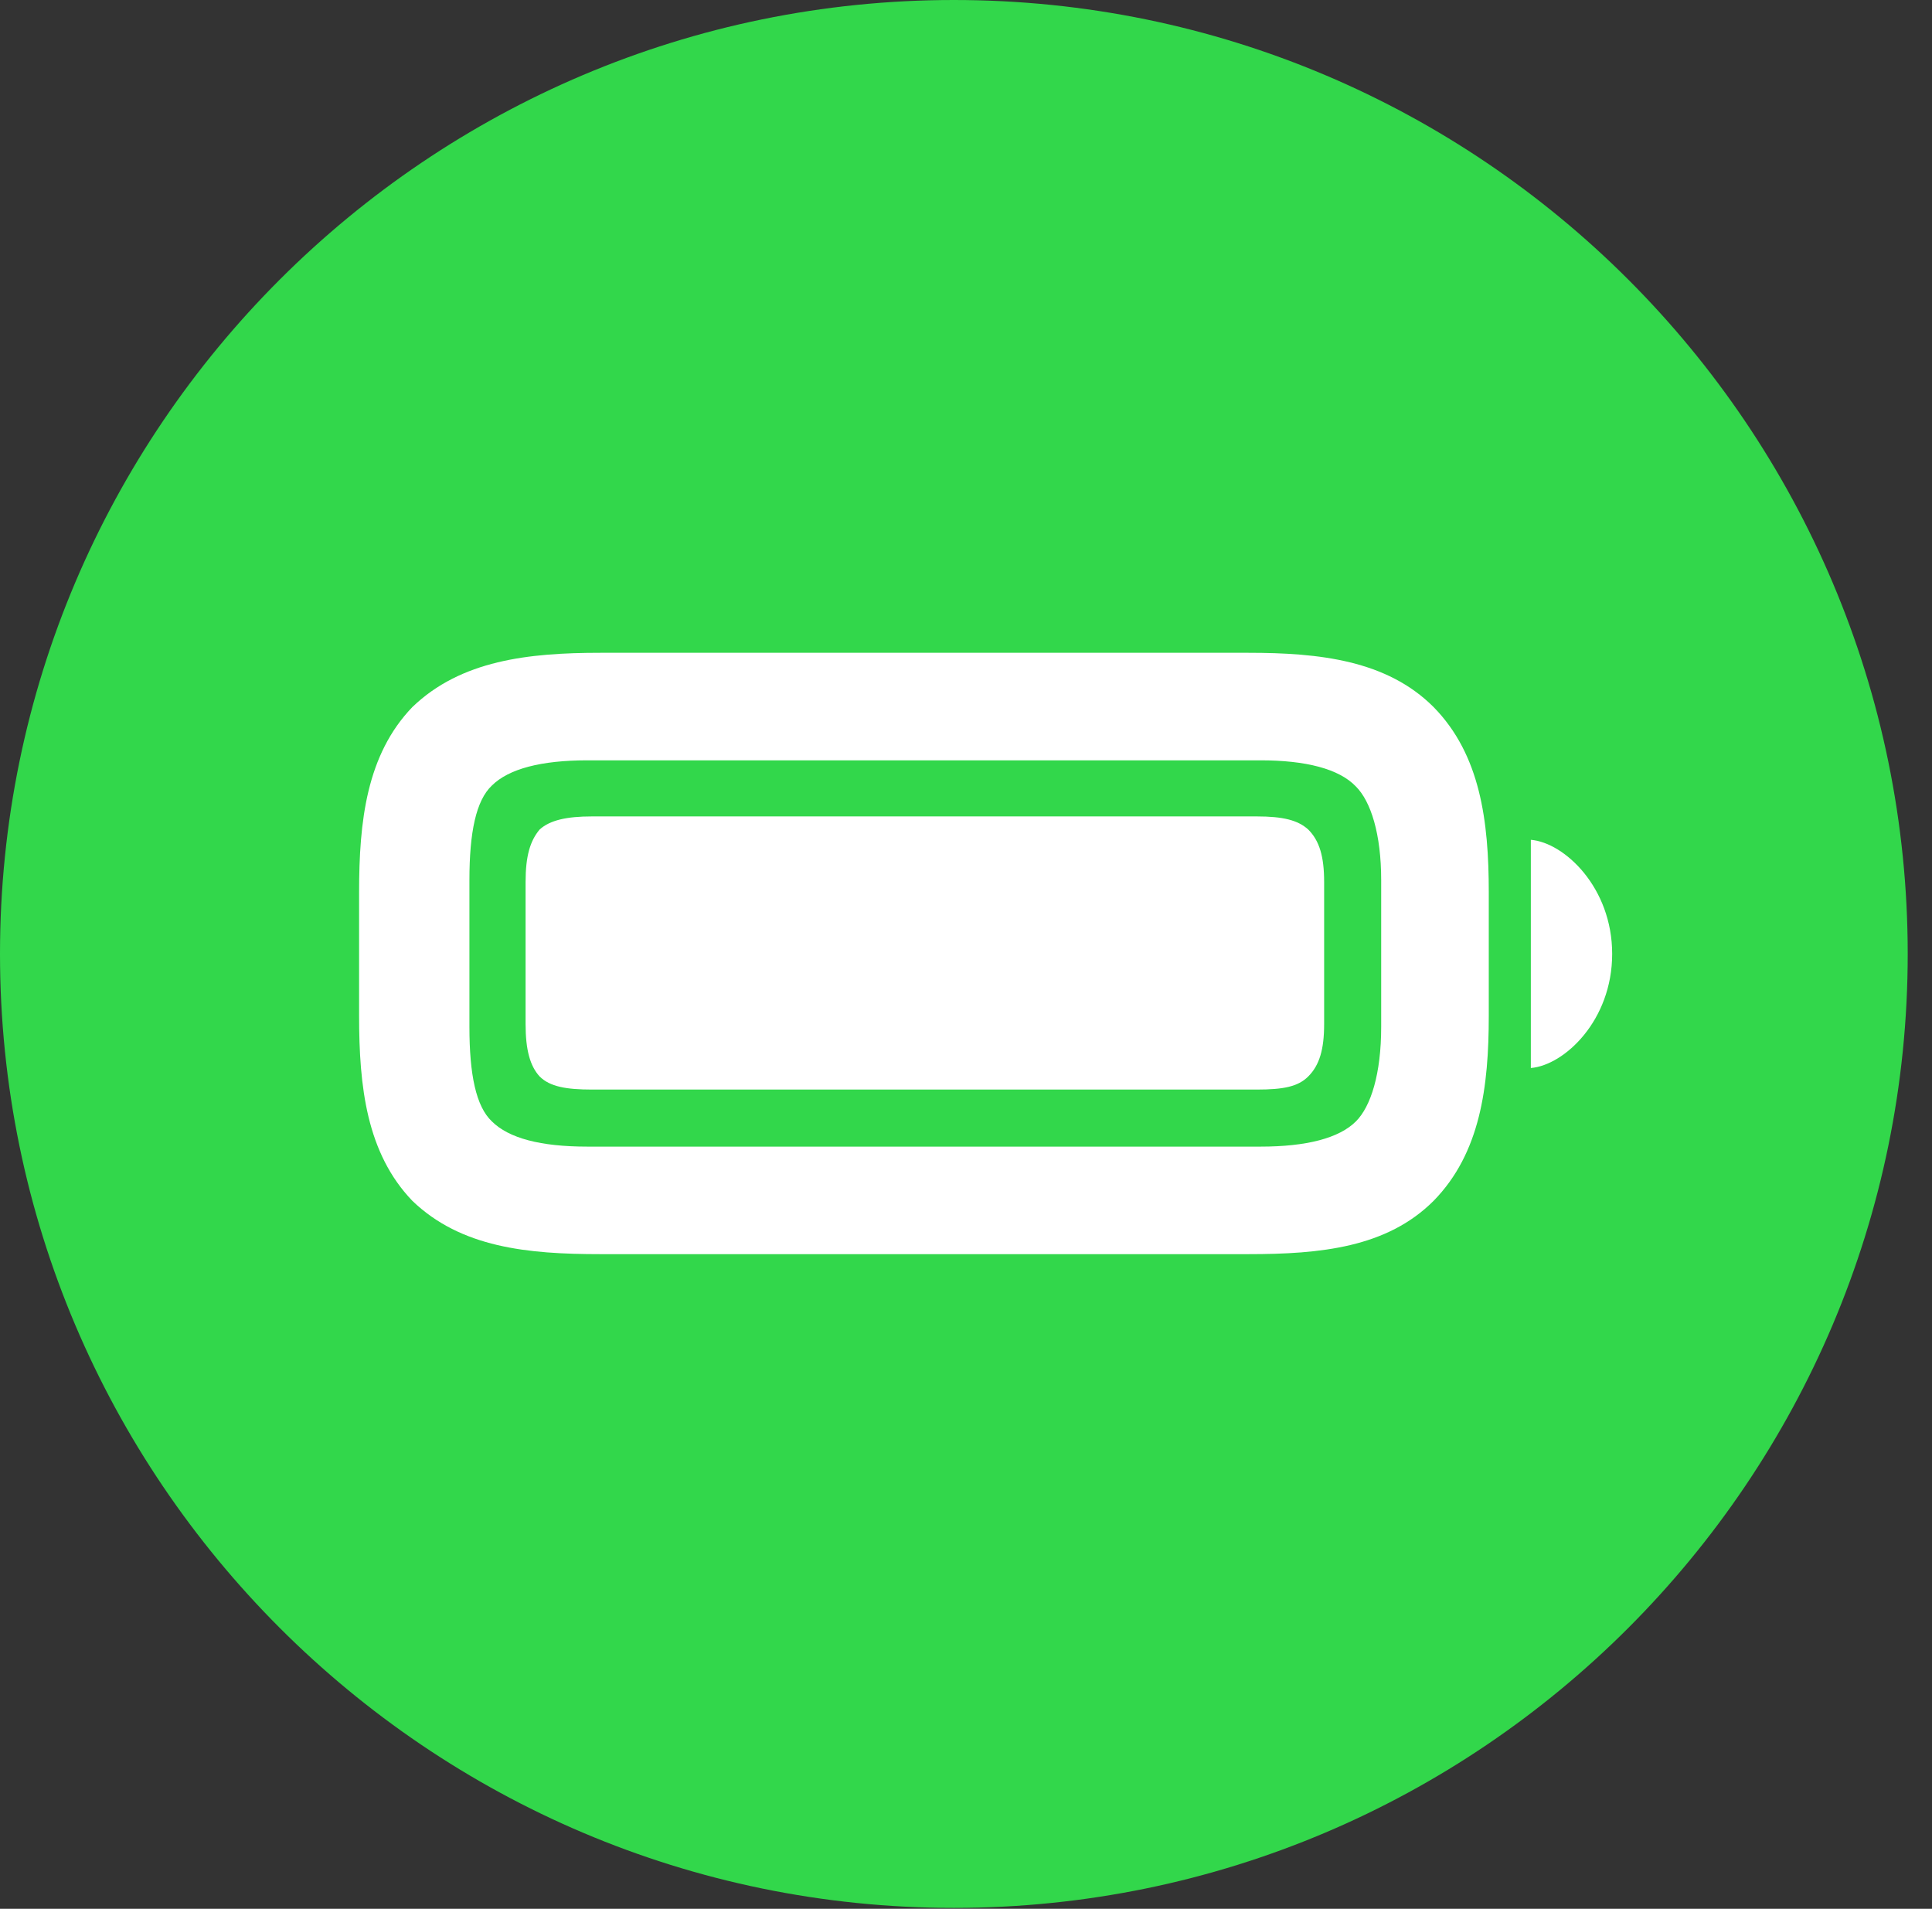 <?xml version="1.0" encoding="UTF-8"?>
<!--Generator: Apple Native CoreSVG 326-->
<!DOCTYPE svg
PUBLIC "-//W3C//DTD SVG 1.1//EN"
       "http://www.w3.org/Graphics/SVG/1.1/DTD/svg11.dtd">
<svg version="1.1" xmlns="http://www.w3.org/2000/svg" xmlns:xlink="http://www.w3.org/1999/xlink" viewBox="0 0 28.246 27.904">
 <rect x="0" y="0" width="28.246" height="27.904" fill="#333333" stroke="none"/>
 <g>
  <rect height="27.904" opacity="0" width="28.246" x="0" y="0"/>
  <path d="M13.945 27.891C21.643 27.891 27.891 21.629 27.891 13.945C27.891 6.248 21.643 0 13.945 0C6.262 0 0 6.248 0 13.945C0 21.629 6.262 27.891 13.945 27.891Z" fill="#32d74b"/>
  <path d="M8.777 18.334C7.711 18.334 6.74 18.238 6.029 17.555C5.359 16.857 5.25 15.887 5.25 14.848L5.25 13.043C5.25 12.004 5.359 11.033 6.029 10.336C6.74 9.652 7.725 9.543 8.777 9.543L18.252 9.543C19.291 9.543 20.275 9.652 20.959 10.336C21.643 11.033 21.766 12.004 21.766 13.043L21.766 14.848C21.766 15.887 21.643 16.857 20.959 17.555C20.275 18.238 19.305 18.334 18.252 18.334ZM8.586 16.762L18.43 16.762C19.1 16.762 19.578 16.639 19.824 16.393C20.043 16.174 20.193 15.695 20.193 15.012L20.193 12.865C20.193 12.195 20.043 11.717 19.824 11.498C19.578 11.238 19.086 11.115 18.43 11.115L8.586 11.115C7.916 11.115 7.438 11.238 7.191 11.484C6.959 11.703 6.863 12.168 6.863 12.865L6.863 15.012C6.863 15.709 6.959 16.174 7.191 16.393C7.438 16.639 7.902 16.762 8.586 16.762ZM8.654 15.928C8.285 15.928 8.039 15.887 7.889 15.736C7.752 15.586 7.684 15.354 7.684 14.971L7.684 12.893C7.684 12.51 7.752 12.291 7.889 12.127C8.039 11.99 8.285 11.935 8.654 11.935L18.375 11.935C18.758 11.935 18.977 11.99 19.127 12.127C19.291 12.291 19.359 12.523 19.359 12.893L19.359 14.971C19.359 15.34 19.291 15.572 19.127 15.736C18.977 15.887 18.758 15.928 18.375 15.928ZM22.381 15.613L22.381 12.277C22.873 12.318 23.57 12.975 23.57 13.945C23.57 14.916 22.873 15.572 22.381 15.613Z" fill="white"/>
 </g>
</svg>
